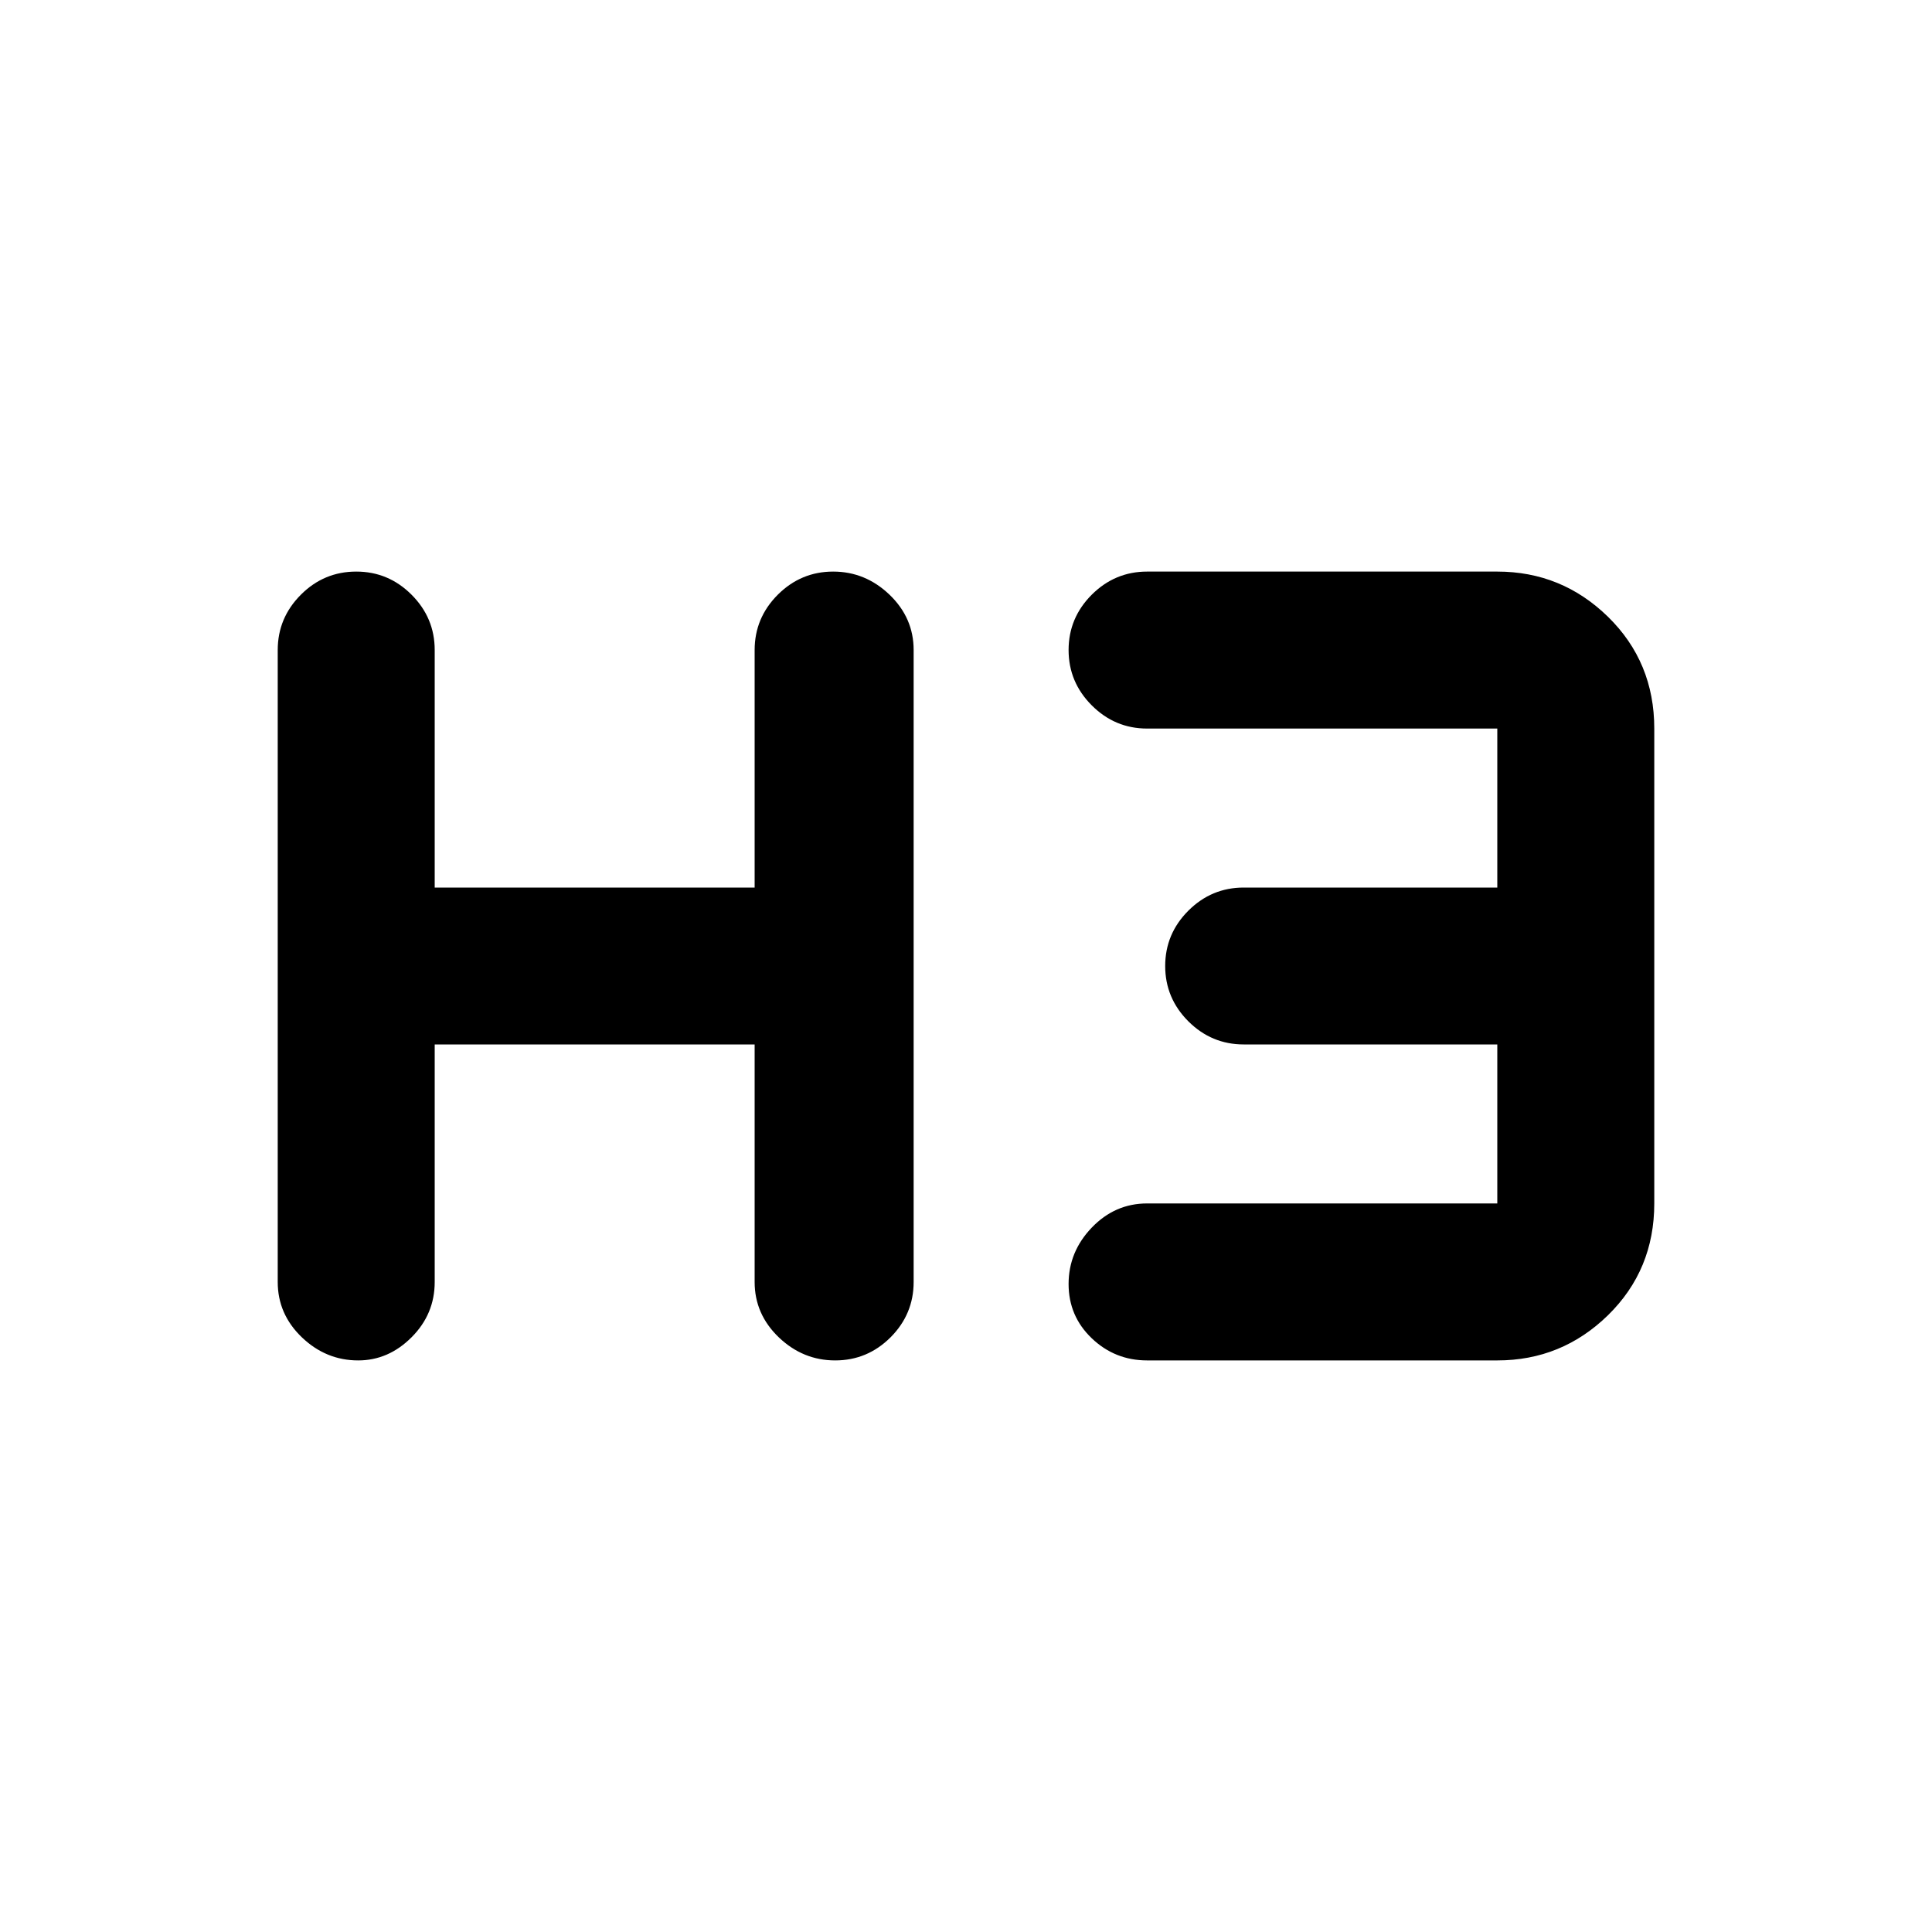 <svg xmlns="http://www.w3.org/2000/svg" height="20" width="20"><path d="M3.708 14.083q-.333 0-.583-.239-.25-.24-.25-.573V6.729q0-.333.24-.573.239-.239.573-.239.333 0 .572.239.24.24.24.573v2.459h3.312V6.729q0-.333.24-.573.24-.239.573-.239.333 0 .583.239.25.24.25.573v6.542q0 .333-.239.573-.24.239-.573.239-.334 0-.584-.239-.25-.24-.25-.573v-2.459H4.5v2.459q0 .333-.24.573-.239.239-.552.239Zm8.167 0q-.333 0-.573-.229-.24-.229-.24-.562 0-.334.24-.584.24-.25.573-.25H15.5v-1.646h-2.625q-.333 0-.573-.239-.24-.24-.24-.573 0-.333.24-.573.24-.239.573-.239H15.5V7.542h-3.625q-.333 0-.573-.24-.24-.24-.24-.573 0-.333.24-.573.24-.239.573-.239H15.5q.667 0 1.146.468.479.469.479 1.157v4.916q0 .688-.479 1.157-.479.468-1.146.468Z"/></svg>